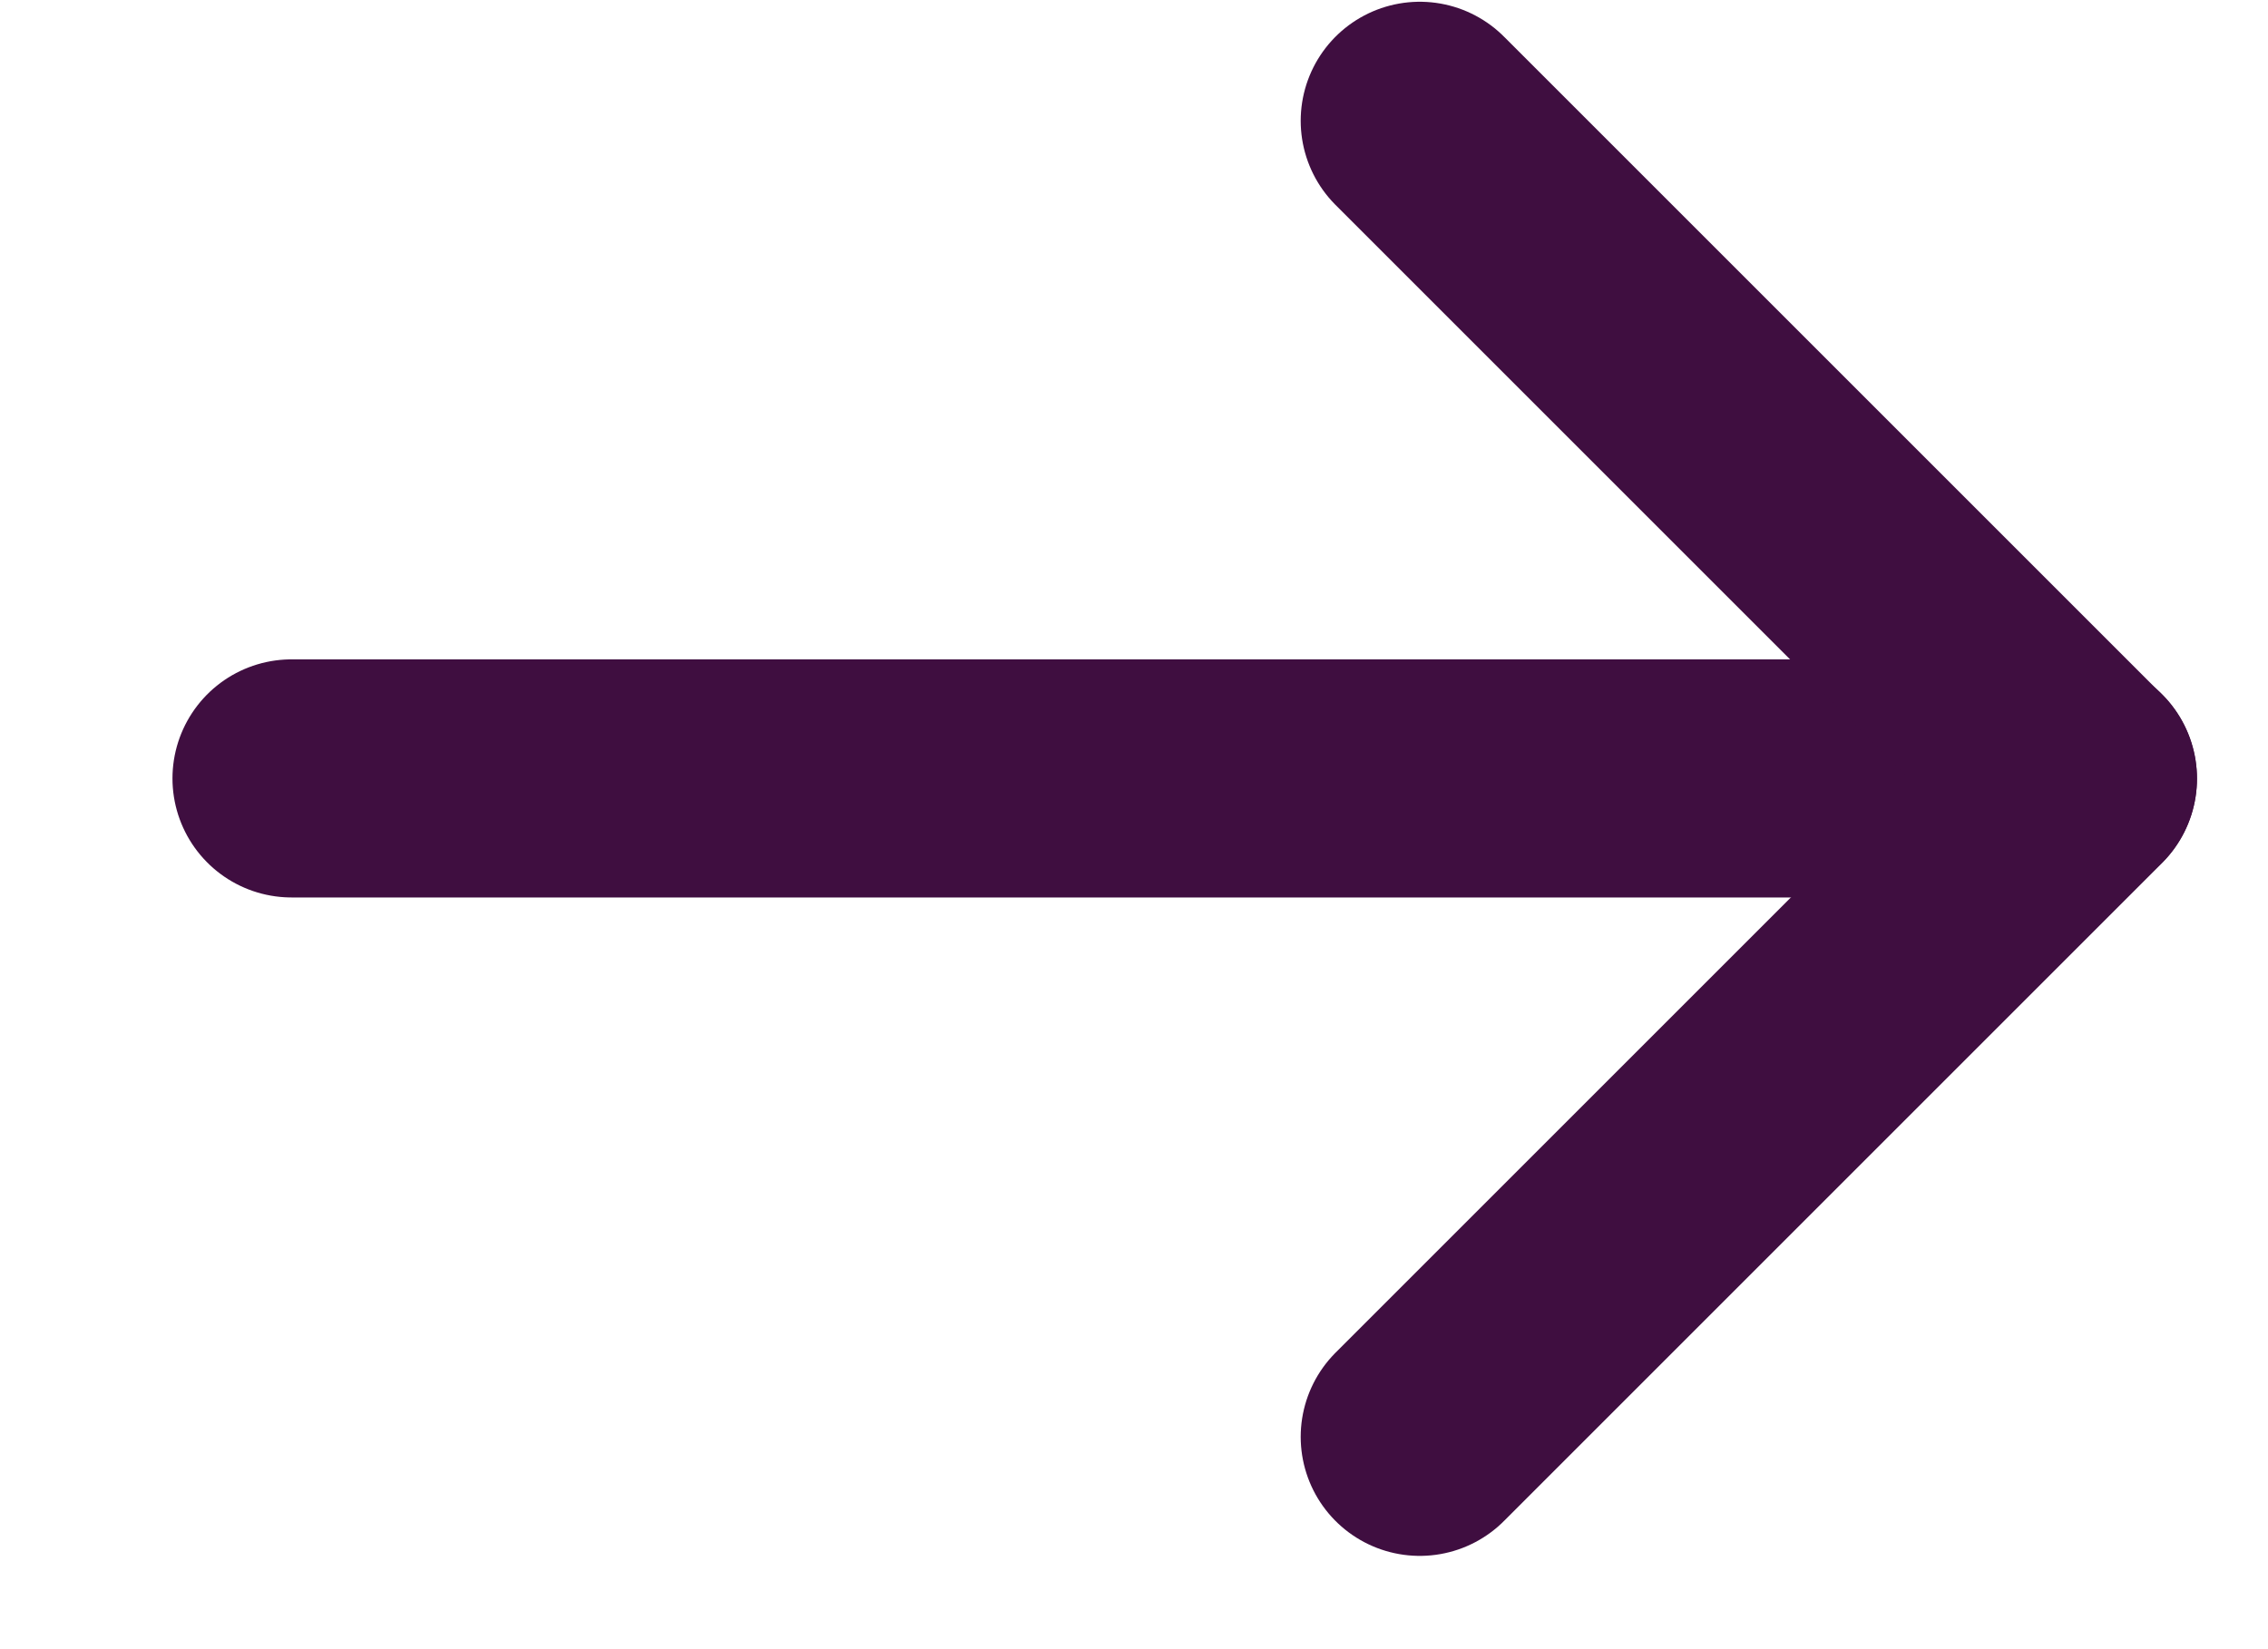 <svg width="11" height="8" viewBox="0 0 11 8" fill="none" xmlns="http://www.w3.org/2000/svg">
<path d="M1.414 3.776L10.078 3.776" stroke="#3F0E40" stroke-width="1.155" stroke-linecap="round" stroke-linejoin="round"/>
<path d="M6.886 0.586L10.078 3.778L6.886 6.97" stroke="#3F0E40" stroke-width="1.155" stroke-linecap="round" stroke-linejoin="round"/>
</svg>